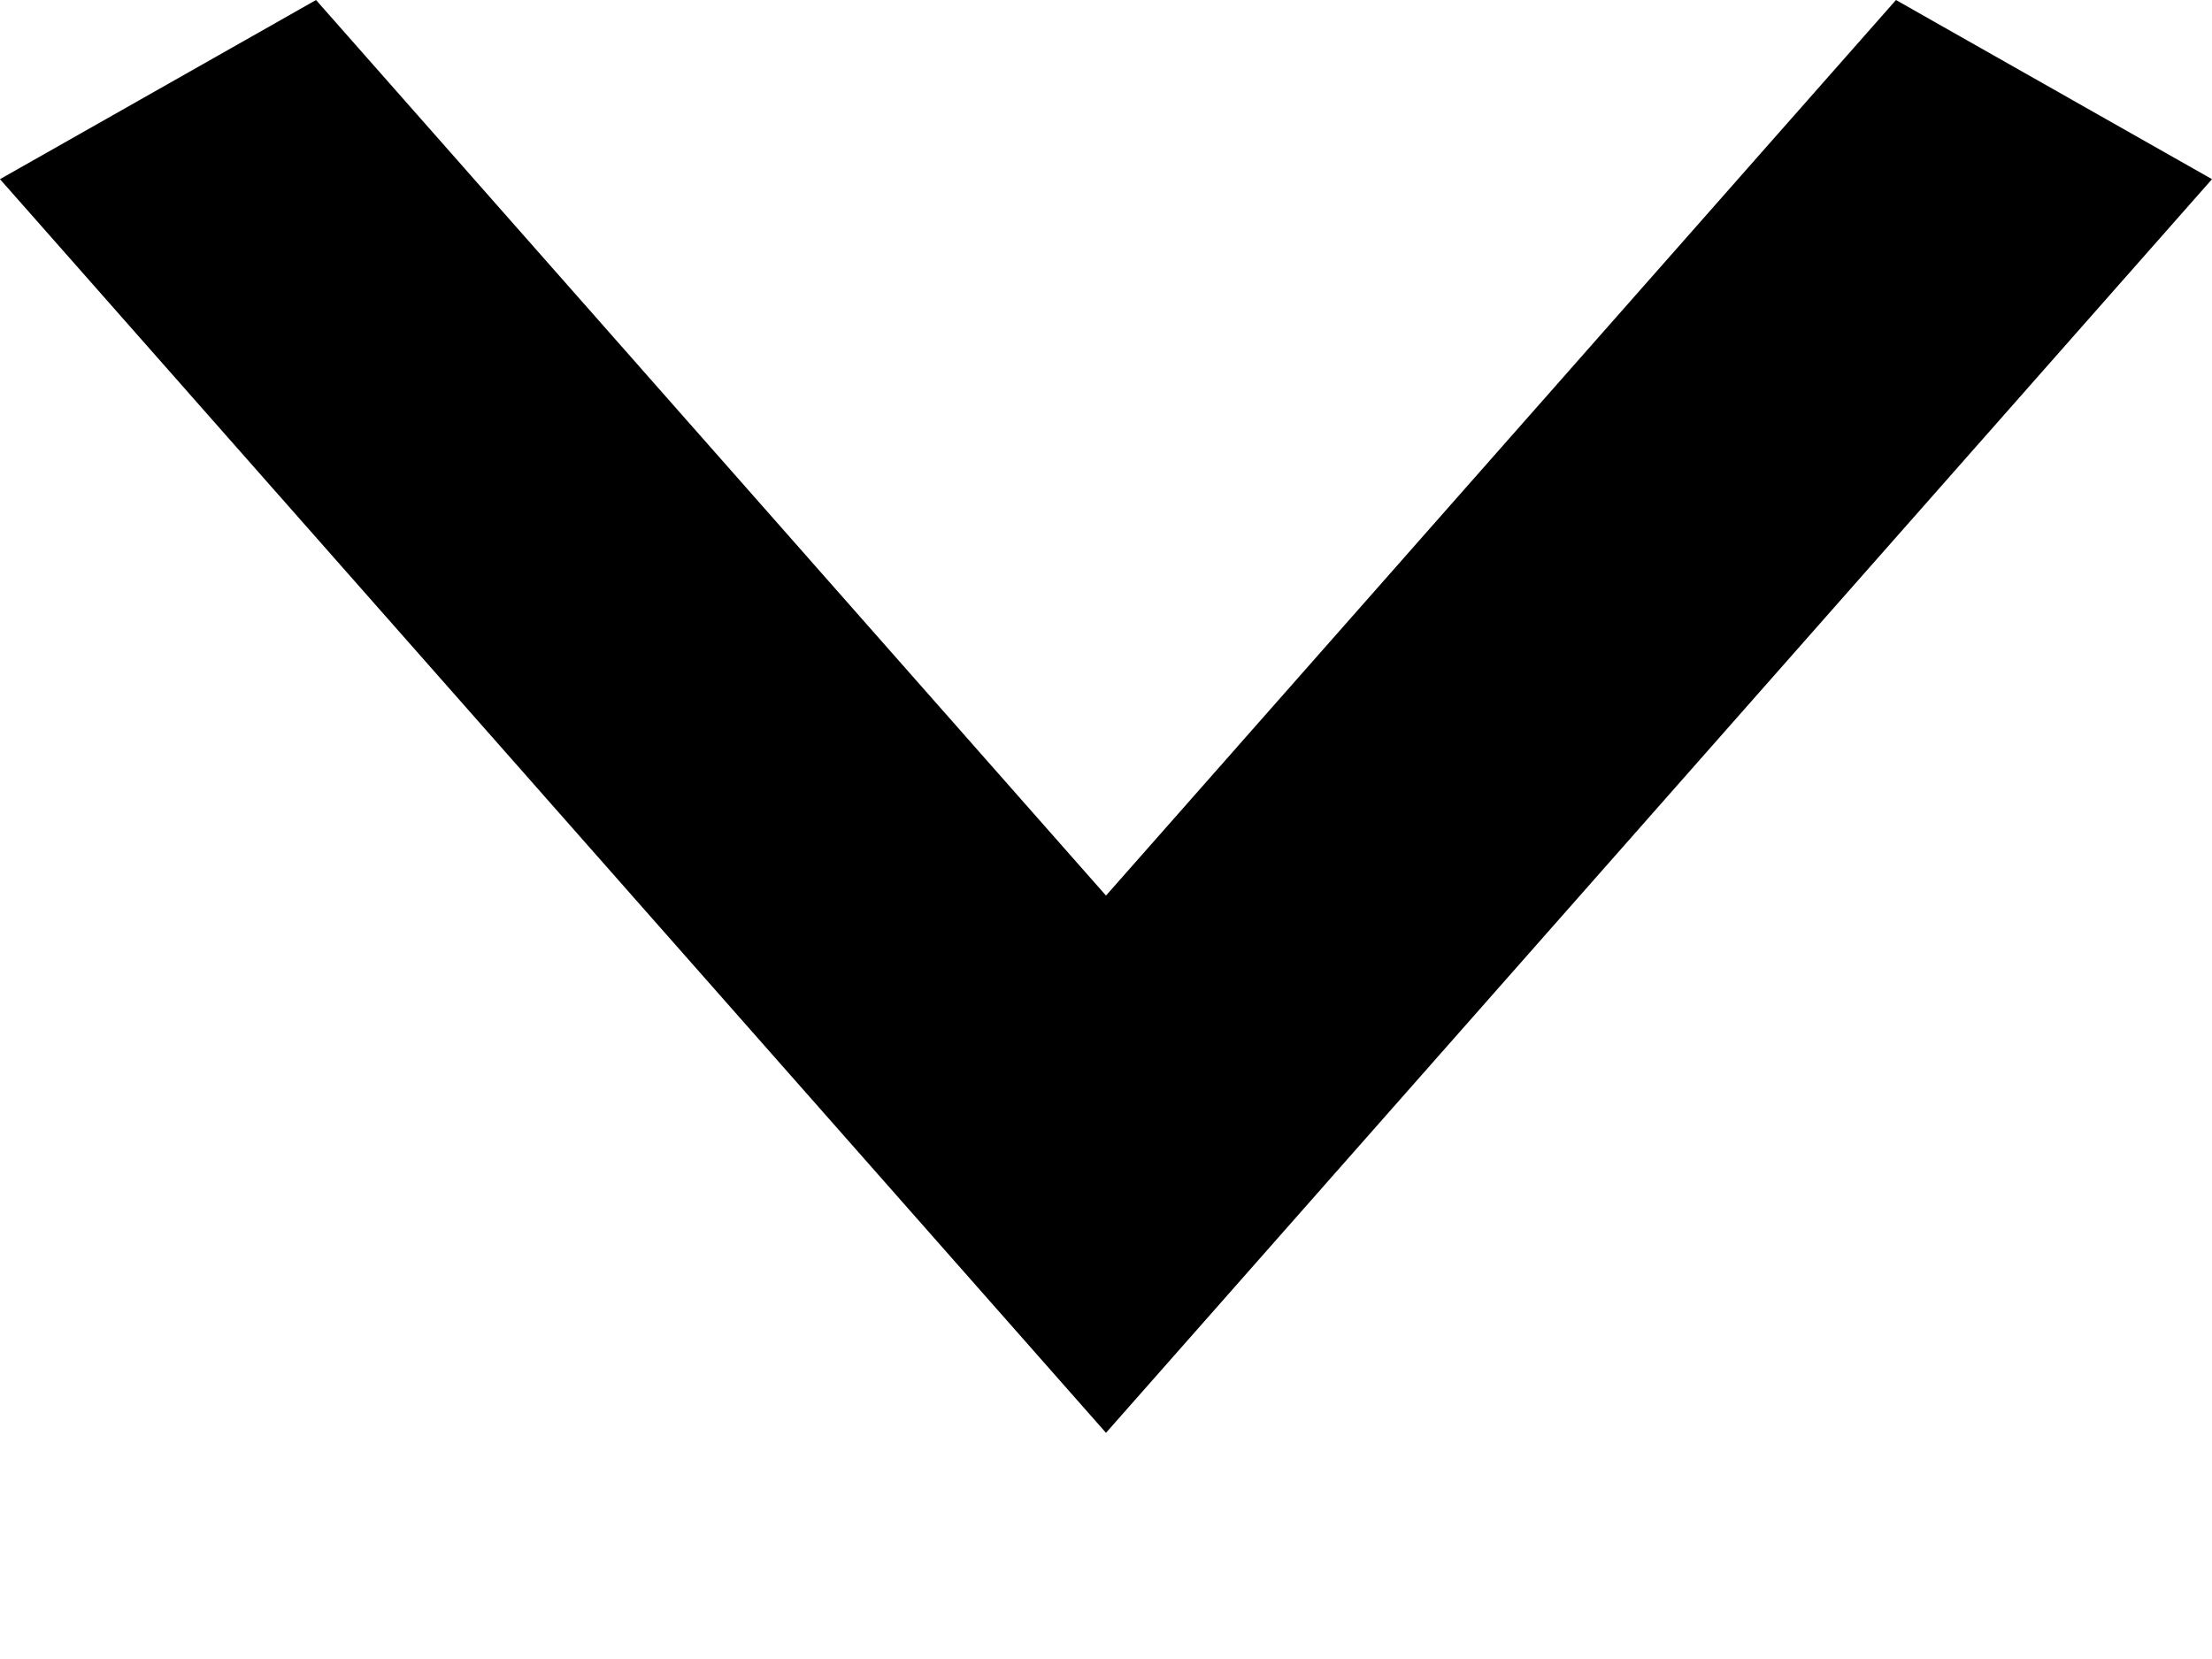 <svg width="8" height="6" viewBox="0 0 8 6" fill="none" xmlns="http://www.w3.org/2000/svg">
<path d="M1.143 6.67572e-05L4 3.239L6.857 6.67572e-05L8 0.648L4 5.182L0 0.648L1.143 6.67572e-05Z" fill="black"/>
</svg>
